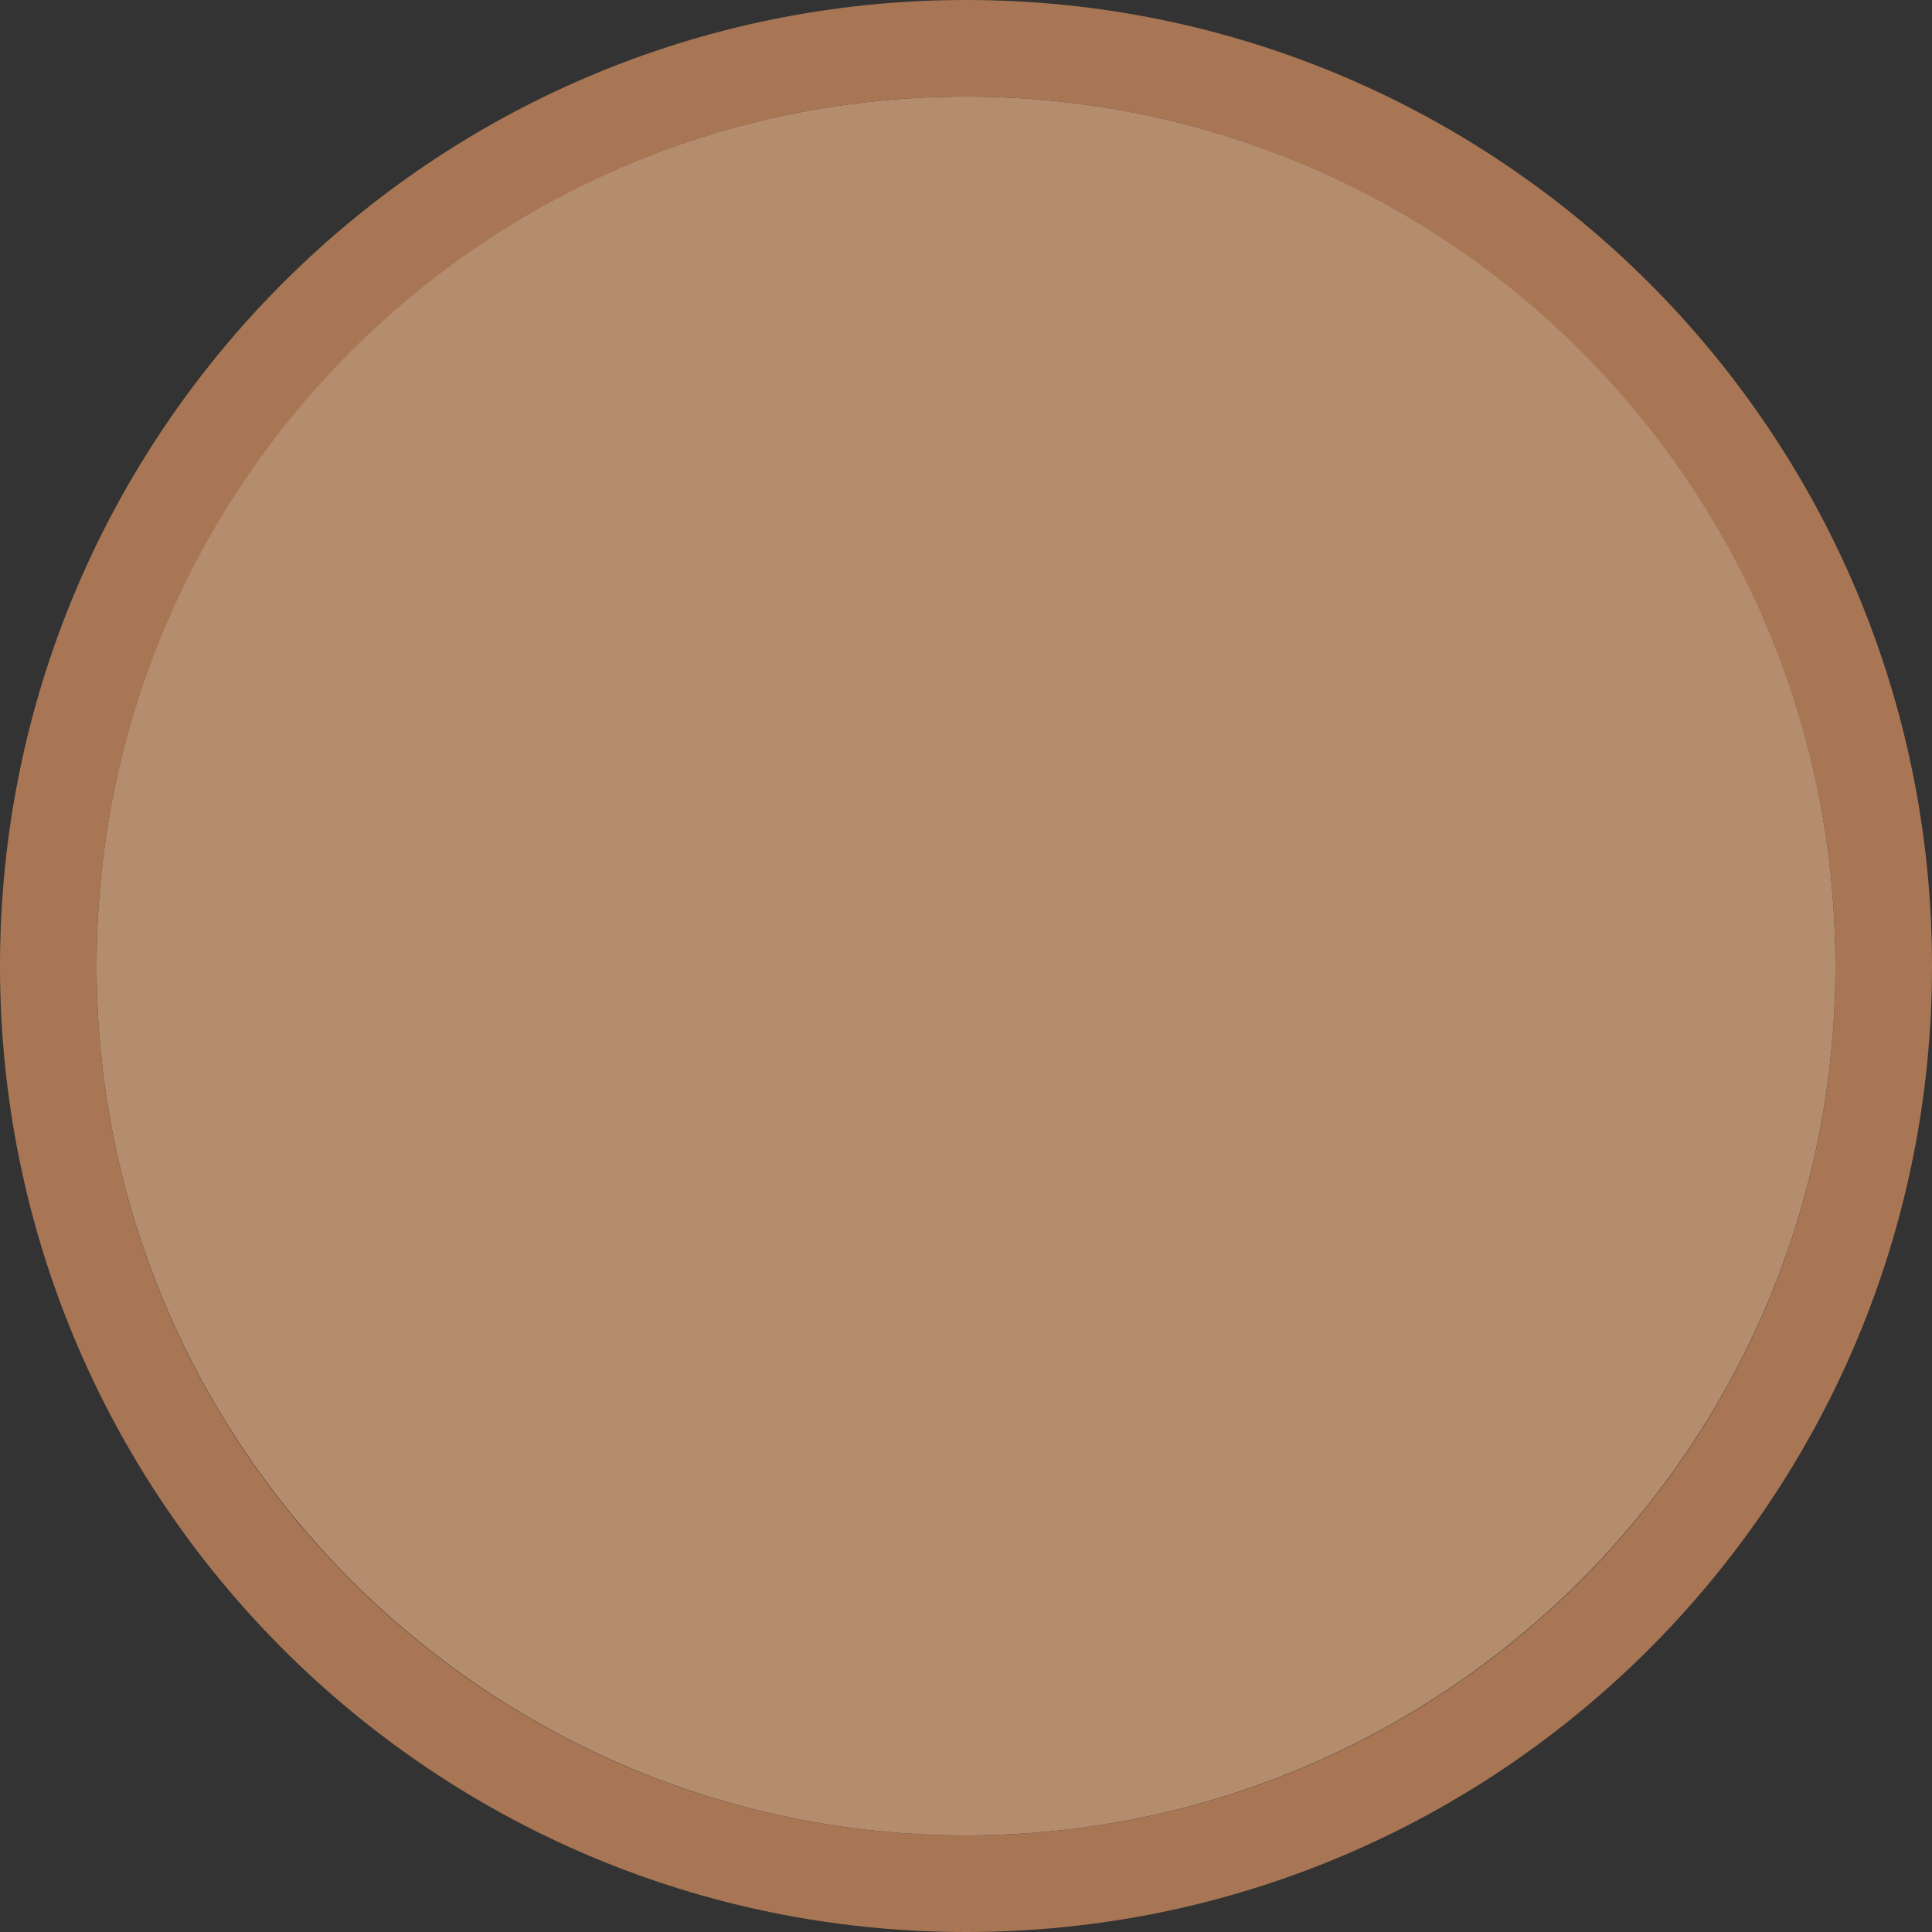 <svg width="40" height="40" viewBox="0 0 40 40" fill="none" xmlns="http://www.w3.org/2000/svg" >

<rect x="0" y="0" width="40" height="40" fill="#333333" stroke="none"/>

<g transform="translate(0, 0) scale(2 2) "> 

<g clip-path="url(#clip0)">
<path opacity="0.958" d="M9.999 1C14.963 1 19 5.002 19 10C19 14.966 14.963 19 9.999 19C5.037 19 1 14.966 1 10C1 5.002 5.037 1 9.999 1Z" fill="#BA9171"/>
<path opacity="0.95" fill-rule="evenodd" clip-rule="evenodd" d="M10 19C14.971 19 19 14.971 19 10C19 5.029 14.971 1 10 1C5.029 1 1 5.029 1 10C1 14.971 5.029 19 10 19ZM10 20C15.523 20 20 15.523 20 10C20 4.477 15.523 0 10 0C4.477 0 0 4.477 0 10C0 15.523 4.477 20 10 20Z" fill="#AF7A57"/>
</g>
<defs>
<clipPath id="clip0">
<path d="M0 0H20V20H0V0Z" fill="white"/>
</clipPath>
</defs>

</g>


<g transform="translate(8, 8) scale(2 2) "> 

<path d="M544.84 518.298C533.864 518.298 523.376 515.859 513.986 511.652C504.351 507.2 493.497 504.578 482.095 504.578C470.753 504.578 459.96 507.2 450.326 511.652C440.935 515.859 430.447 518.298 419.35 518.298C408.374 518.298 397.886 515.859 388.373 511.652C378.739 507.2 367.885 504.578 356.604 504.578C345.324 504.578 334.47 507.2 324.713 511.652C315.445 515.859 304.835 518.298 293.859 518.298C282.883 518.298 272.273 515.859 262.883 511.652C253.248 507.2 242.394 504.578 231.114 504.578C219.65 504.578 208.857 507.2 199.223 511.652C189.832 515.859 179.344 518.298 168.368 518.298C157.271 518.298 146.783 515.859 137.27 511.652C127.758 507.2 116.782 504.578 105.501 504.578C94.22 504.578 83.367 507.2 73.732 511.652C64.342 515.859 53.732 518.298 42.756 518.298V471.956C53.732 471.956 64.342 469.456 73.732 465.248C83.367 460.797 94.22 458.175 105.501 458.175C116.782 458.175 127.758 460.797 137.27 465.248C146.783 469.456 157.271 471.956 168.368 471.956C179.344 471.956 189.832 469.456 199.223 465.248C208.857 460.797 219.711 458.175 231.114 458.175C242.455 458.175 253.248 460.797 262.883 465.248C272.273 469.456 282.883 471.956 293.859 471.956C304.835 471.956 315.445 469.456 324.713 465.248C334.47 460.797 345.324 458.175 356.604 458.175C367.885 458.175 378.739 460.797 388.373 465.248C397.886 469.456 408.374 471.956 419.35 471.956C430.447 471.956 440.935 469.456 450.326 465.248C459.96 460.797 470.814 458.175 482.095 458.175C493.558 458.175 504.351 460.797 513.986 465.248C523.376 469.456 533.864 471.956 544.84 471.956V518.298Z" fill="#ffffff"/>
<path d="M312.396 325.245L267.029 217.194L312.762 197.986L300.993 169.876C285.729 176.3 270.46 182.712 255.2 189.145L232.455 134.997L204.345 146.766L227.089 200.974C203.064 211.035 178.064 221.584 178.064 221.584L189.832 249.695L238.919 229.085L284.286 337.075C190.808 376.222 99.83 414.881 105.379 414.881C116.721 414.881 127.636 417.503 137.148 421.955C146.661 426.162 157.149 428.601 168.246 428.601C179.222 428.601 189.71 426.162 199.101 421.955C208.735 417.503 219.589 414.881 230.992 414.881C242.333 414.881 253.126 417.503 262.761 421.955C272.151 426.162 282.761 428.601 293.737 428.601C304.713 428.601 315.323 426.162 324.591 421.955C334.348 417.503 345.202 414.881 356.482 414.881C367.763 414.881 378.617 417.503 388.251 421.955C397.764 426.162 408.252 428.601 419.228 428.601C422.337 428.601 425.325 427.93 428.374 427.564C433.862 426.345 439.472 425.857 444.838 423.723C444.96 423.662 445.082 423.601 445.204 423.54C455.143 367.868 478.07 256.402 478.07 256.402C478.07 256.402 398.252 289.391 312.396 325.245Z" fill="#ffffff"/>

</g>

</svg>